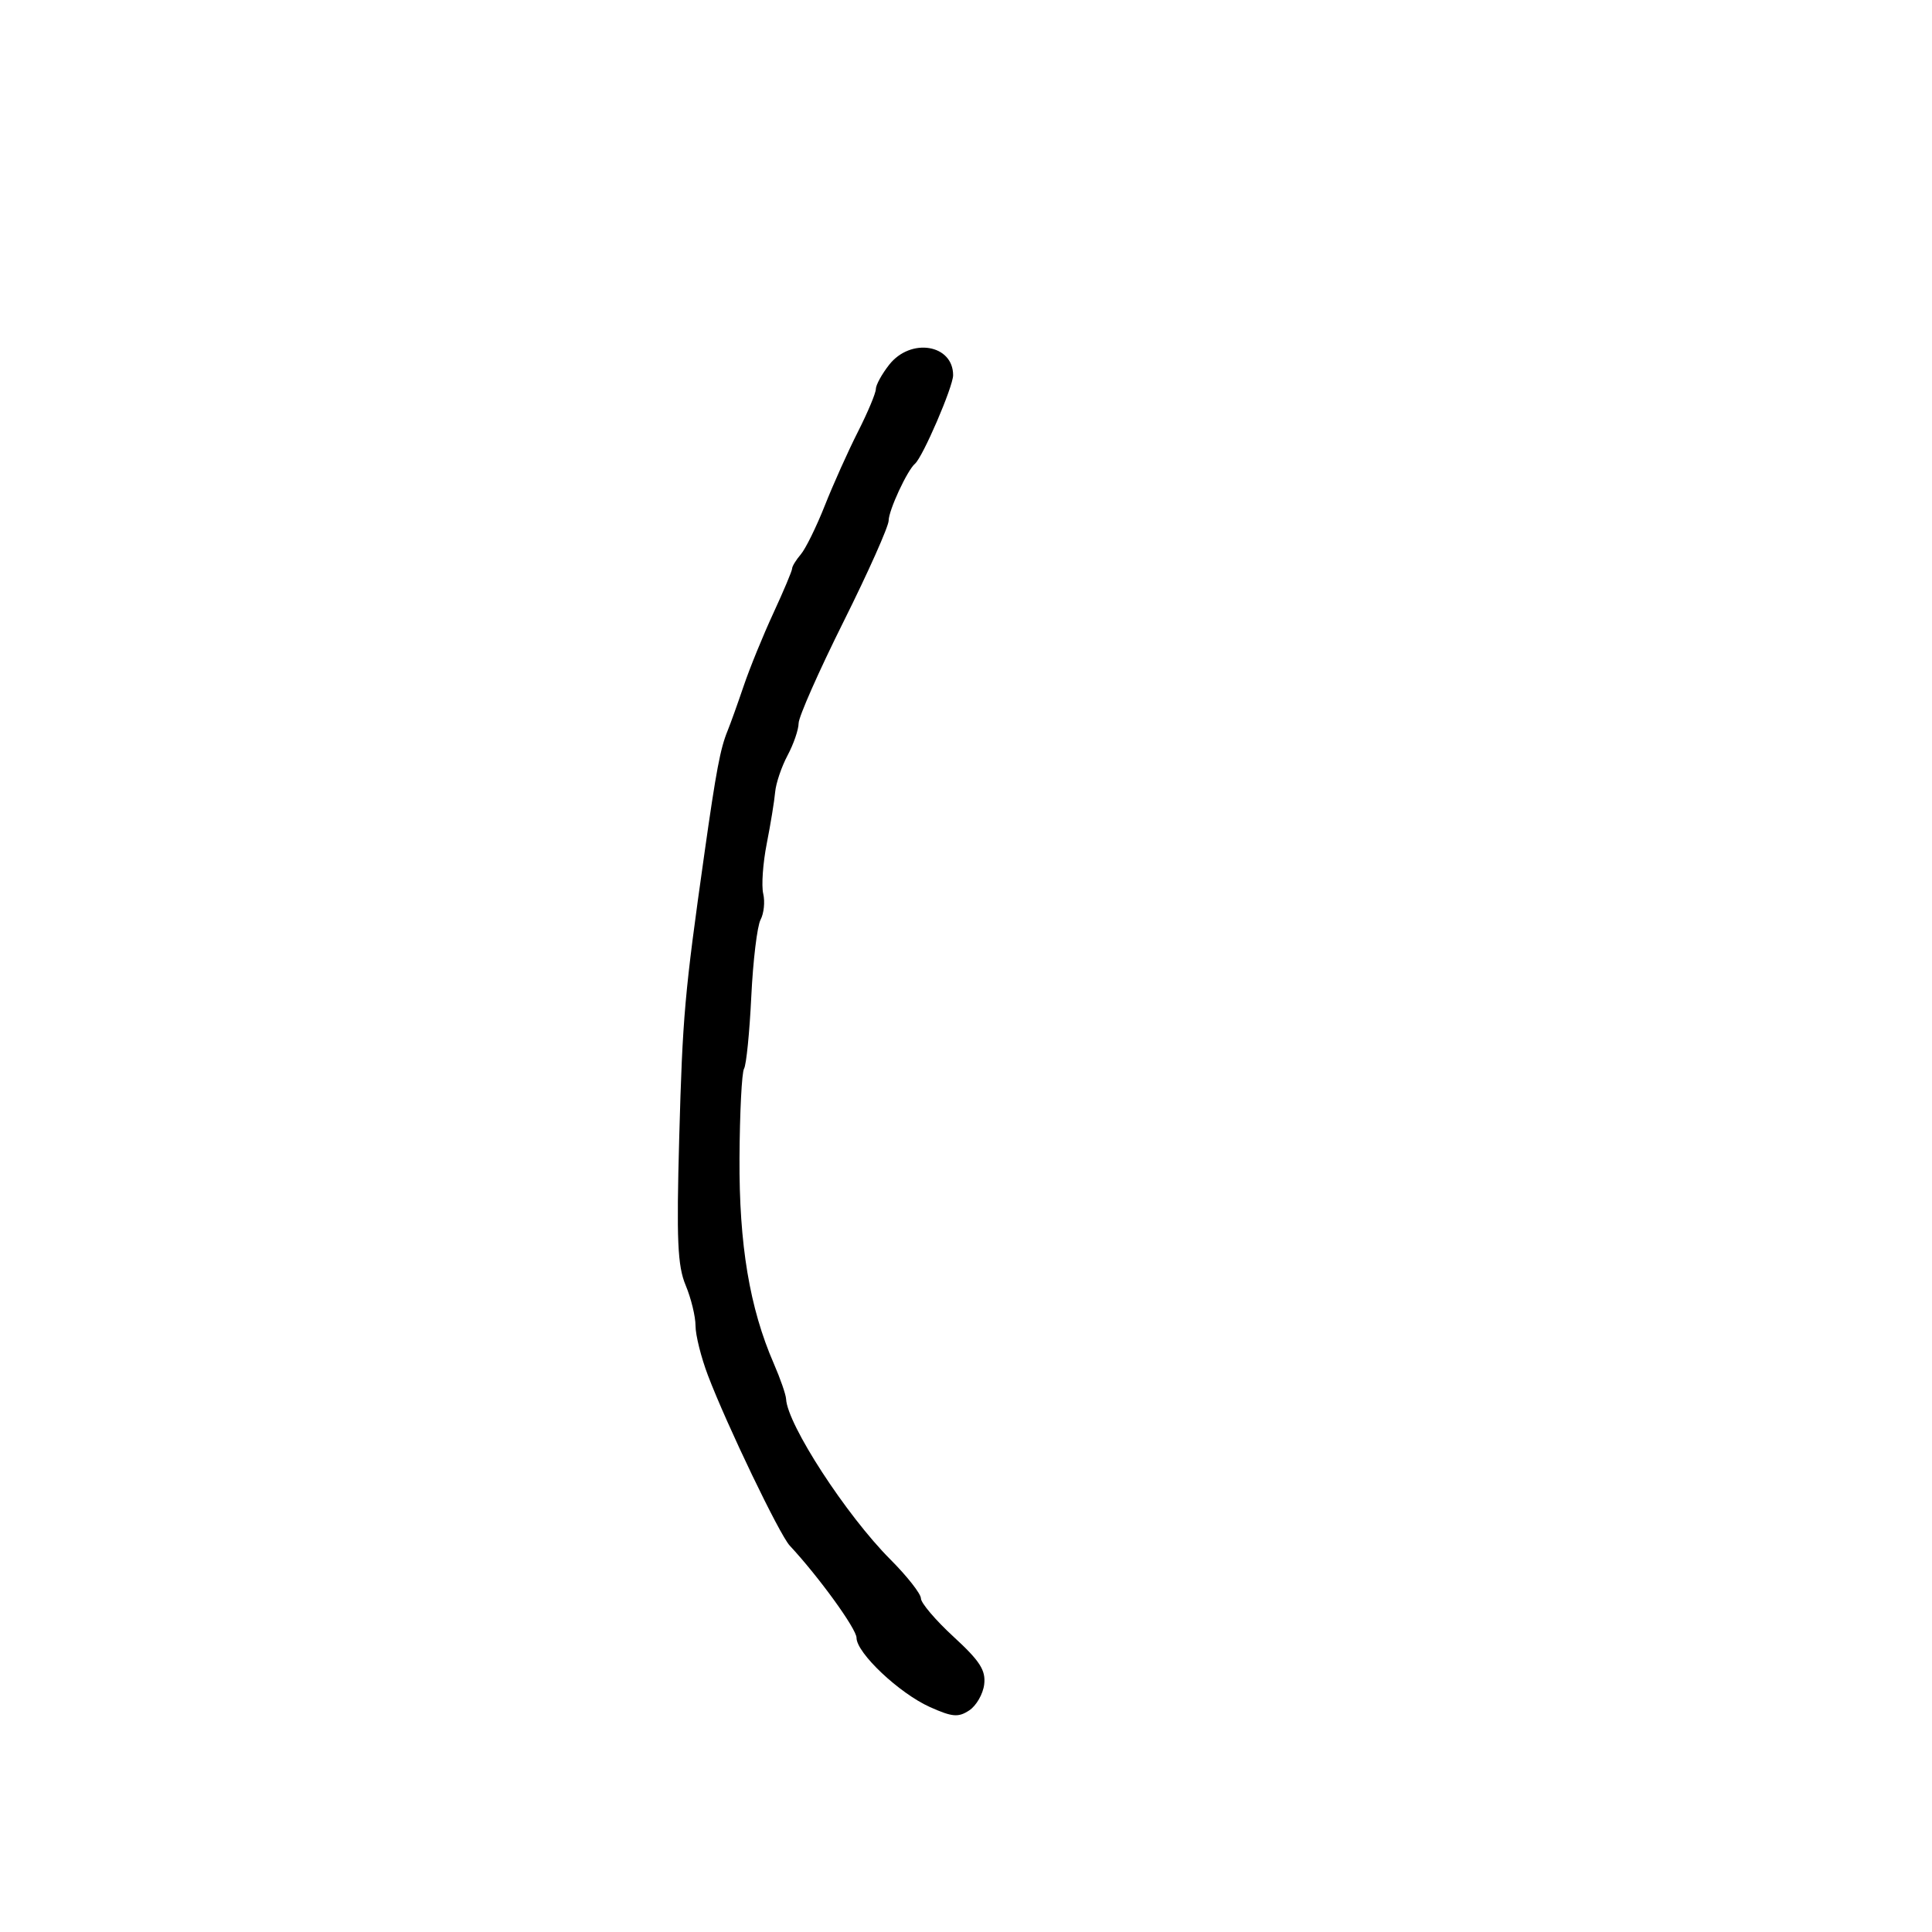 <svg xmlns="http://www.w3.org/2000/svg" width="300" height="300" viewBox="0 0 300 300" version="1.1">
  <defs/>
  <path d="M138.073,56.635 C141.416,52.385 148,53.464 148,58.262 C148,60.042 143.299,70.956 142.083,72.001 C140.868,73.044 138,79.232 137.99,80.831 C137.985,81.749 134.84,88.8 131,96.5 C127.16,104.2 124.015,111.31 124.01,112.3 C124.004,113.289 123.231,115.539 122.292,117.3 C121.352,119.06 120.485,121.625 120.364,123 C120.243,124.375 119.657,127.975 119.06,131 C118.464,134.025 118.218,137.522 118.512,138.771 C118.807,140.019 118.621,141.839 118.099,142.815 C117.577,143.791 116.929,149.163 116.659,154.754 C116.389,160.344 115.883,165.38 115.535,165.943 C115.187,166.507 114.869,172.755 114.829,179.829 C114.754,193.254 116.396,203.096 120.156,211.739 C121.17,214.071 122.029,216.546 122.063,217.239 C122.263,221.211 131.421,235.302 138.25,242.145 C140.863,244.763 143,247.487 143,248.2 C143,248.912 145.284,251.594 148.075,254.16 C152.164,257.919 153.087,259.355 152.825,261.549 C152.646,263.047 151.6,264.866 150.5,265.59 C148.806,266.706 147.873,266.626 144.399,265.069 C139.645,262.938 133,256.671 133,254.318 C133,252.934 127.134,244.837 122.628,240 C121.043,238.299 112.832,221.211 109.926,213.565 C108.867,210.779 108.001,207.317 108.001,205.872 C108,204.427 107.311,201.596 106.47,199.581 C105.206,196.558 105.031,192.565 105.468,176.709 C105.989,157.781 106.297,154.303 109.385,132.5 C111.203,119.664 111.851,116.232 112.97,113.5 C113.42,112.4 114.551,109.25 115.483,106.5 C116.415,103.75 118.488,98.667 120.089,95.205 C121.69,91.743 123,88.628 123,88.284 C123,87.939 123.608,86.947 124.351,86.079 C125.094,85.21 126.771,81.8 128.078,78.5 C129.384,75.2 131.701,70.037 133.227,67.028 C134.752,64.018 136,61.041 136,60.412 C136,59.784 136.933,58.084 138.073,56.635 Z"/>
</svg>

